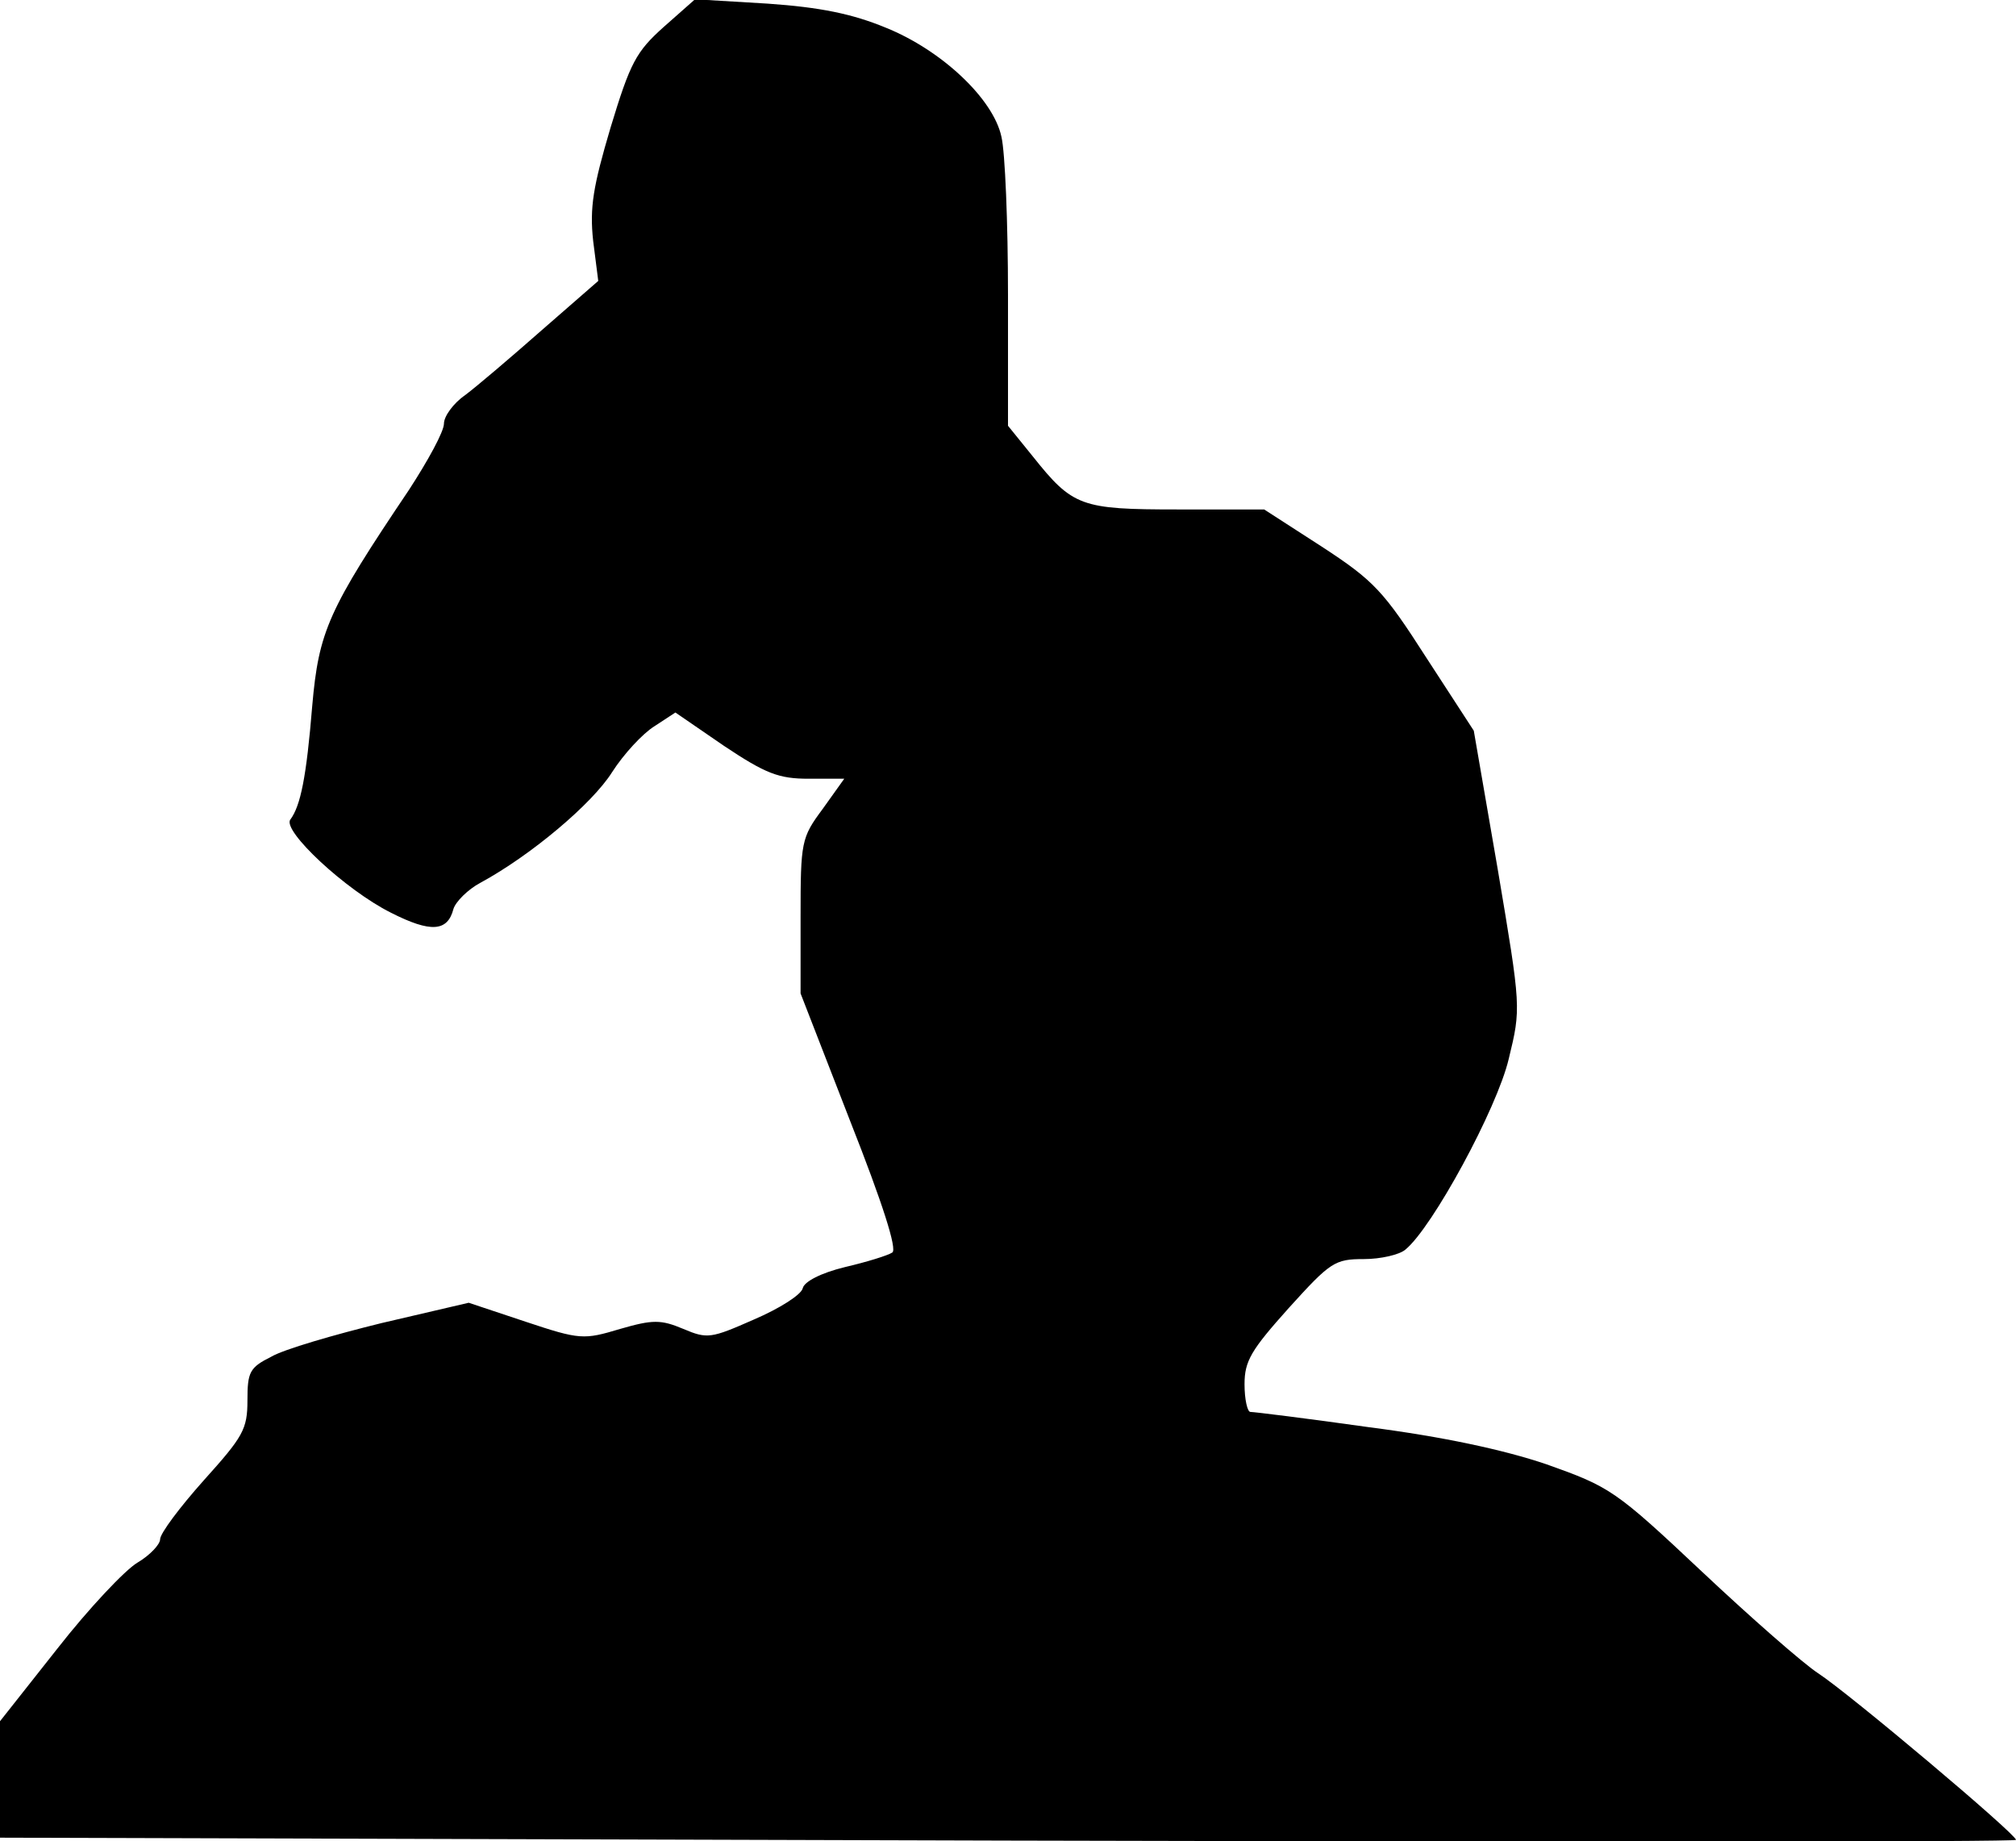 <?xml version="1.0" standalone="no"?>
<!DOCTYPE svg PUBLIC "-//W3C//DTD SVG 20010904//EN"
 "http://www.w3.org/TR/2001/REC-SVG-20010904/DTD/svg10.dtd">
<svg version="1.0" xmlns="http://www.w3.org/2000/svg"
 width="277pt" height="253pt" viewBox="0 0 277 253"
 preserveAspectRatio="xMidYMid meet">
<g transform="translate(0,253) scale(0.1,-0.1)"
fill="#000000" stroke="none">
<path fill="#000000" stroke="none" d="M912 2493 c-38 -34 -46 -49 -73 -138
-24 -81 -29 -110 -24 -156 l7 -55 -78 -68 c-42 -37 -89 -77 -105 -89 -16 -11
-29 -29 -29 -39 0 -11 -22 -51 -48 -91 -111 -165 -124 -194 -133 -297 -8 -98
-16 -137 -30 -156 -12 -15 76 -97 138 -128 55 -28 78 -26 86 5 3 10 20 27 37
36 70 38 154 109 181 152 16 25 42 53 58 63 l29 19 67 -46 c57 -38 75 -45 116
-45 l49 0 -30 -42 c-29 -39 -30 -45 -30 -147 l0 -106 68 -175 c45 -114 65
-177 58 -181 -6 -4 -35 -13 -65 -20 -33 -8 -56 -20 -58 -29 -2 -9 -32 -28 -67
-43 -59 -26 -64 -27 -97 -13 -31 13 -42 13 -87 0 -50 -15 -55 -15 -130 10
l-78 26 -120 -28 c-65 -16 -134 -36 -151 -46 -30 -15 -33 -21 -33 -60 0 -40
-6 -50 -60 -110 -33 -37 -60 -73 -60 -81 0 -7 -14 -22 -31 -32 -17 -10 -67
-63 -110 -118 l-79 -100 0 -80 0 -80 1385 -4 c762 -2 1385 -2 1385 1 0 8 -229
201 -272 229 -20 13 -92 76 -160 140 -119 112 -126 116 -213 147 -59 20 -143
38 -244 51 -85 12 -158 21 -163 21 -4 0 -8 17 -8 38 0 32 9 47 61 105 57 63
63 67 103 67 23 0 49 6 57 13 37 30 126 194 142 262 17 70 17 70 -15 260 l-33
191 -65 100 c-59 92 -72 106 -144 153 l-79 51 -119 0 c-133 0 -144 4 -199 73
l-34 42 0 180 c0 99 -4 196 -9 217 -11 52 -82 119 -159 150 -46 19 -90 28
-162 33 l-100 6 -43 -38z"/>
</g>
</svg>
